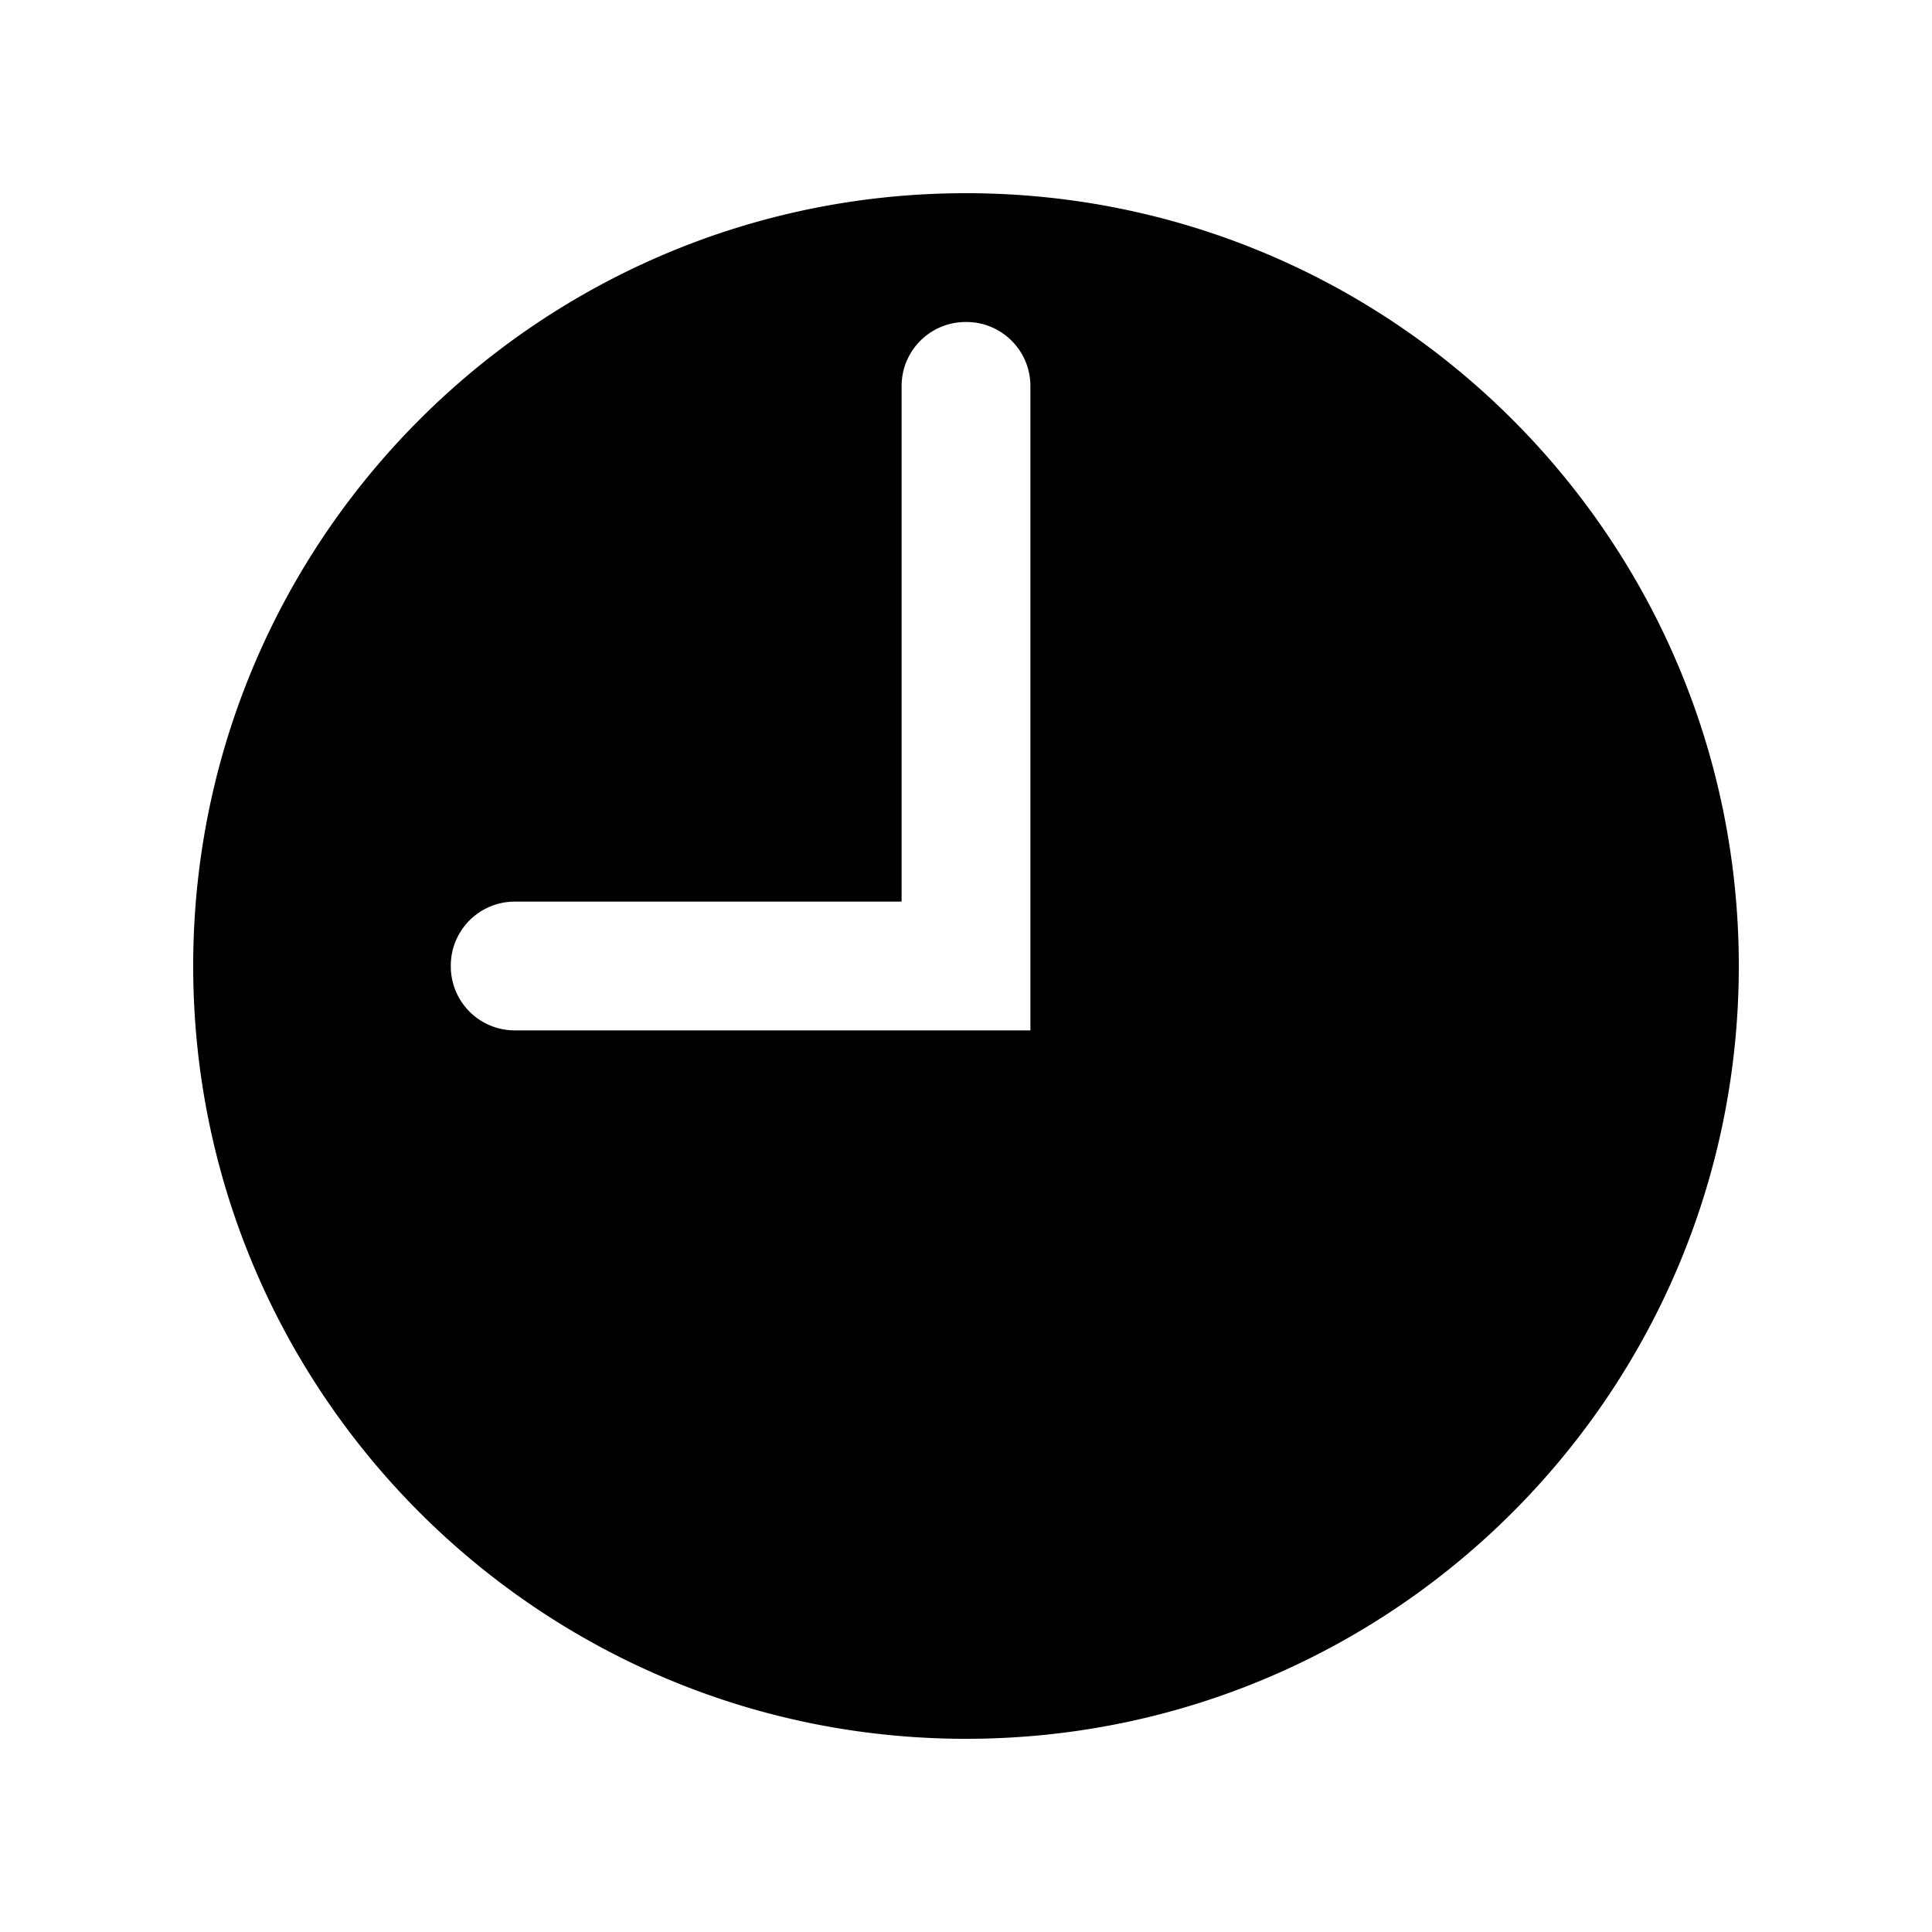 <svg viewBox="0 0 30 30" width="60" height="60"><path d="M15 3C8.373 3 3 8.373 3 15s5.373 12 12 12 12-5.373 12-12S21.627 3 15 3zm1 13H7.995A.994.994 0 0 1 7 15.005v-.011c0-.549.445-.994.995-.994H14V5.995c0-.55.445-.995.995-.995h.011c.549 0 .994.445.994.995V16z"/></svg>